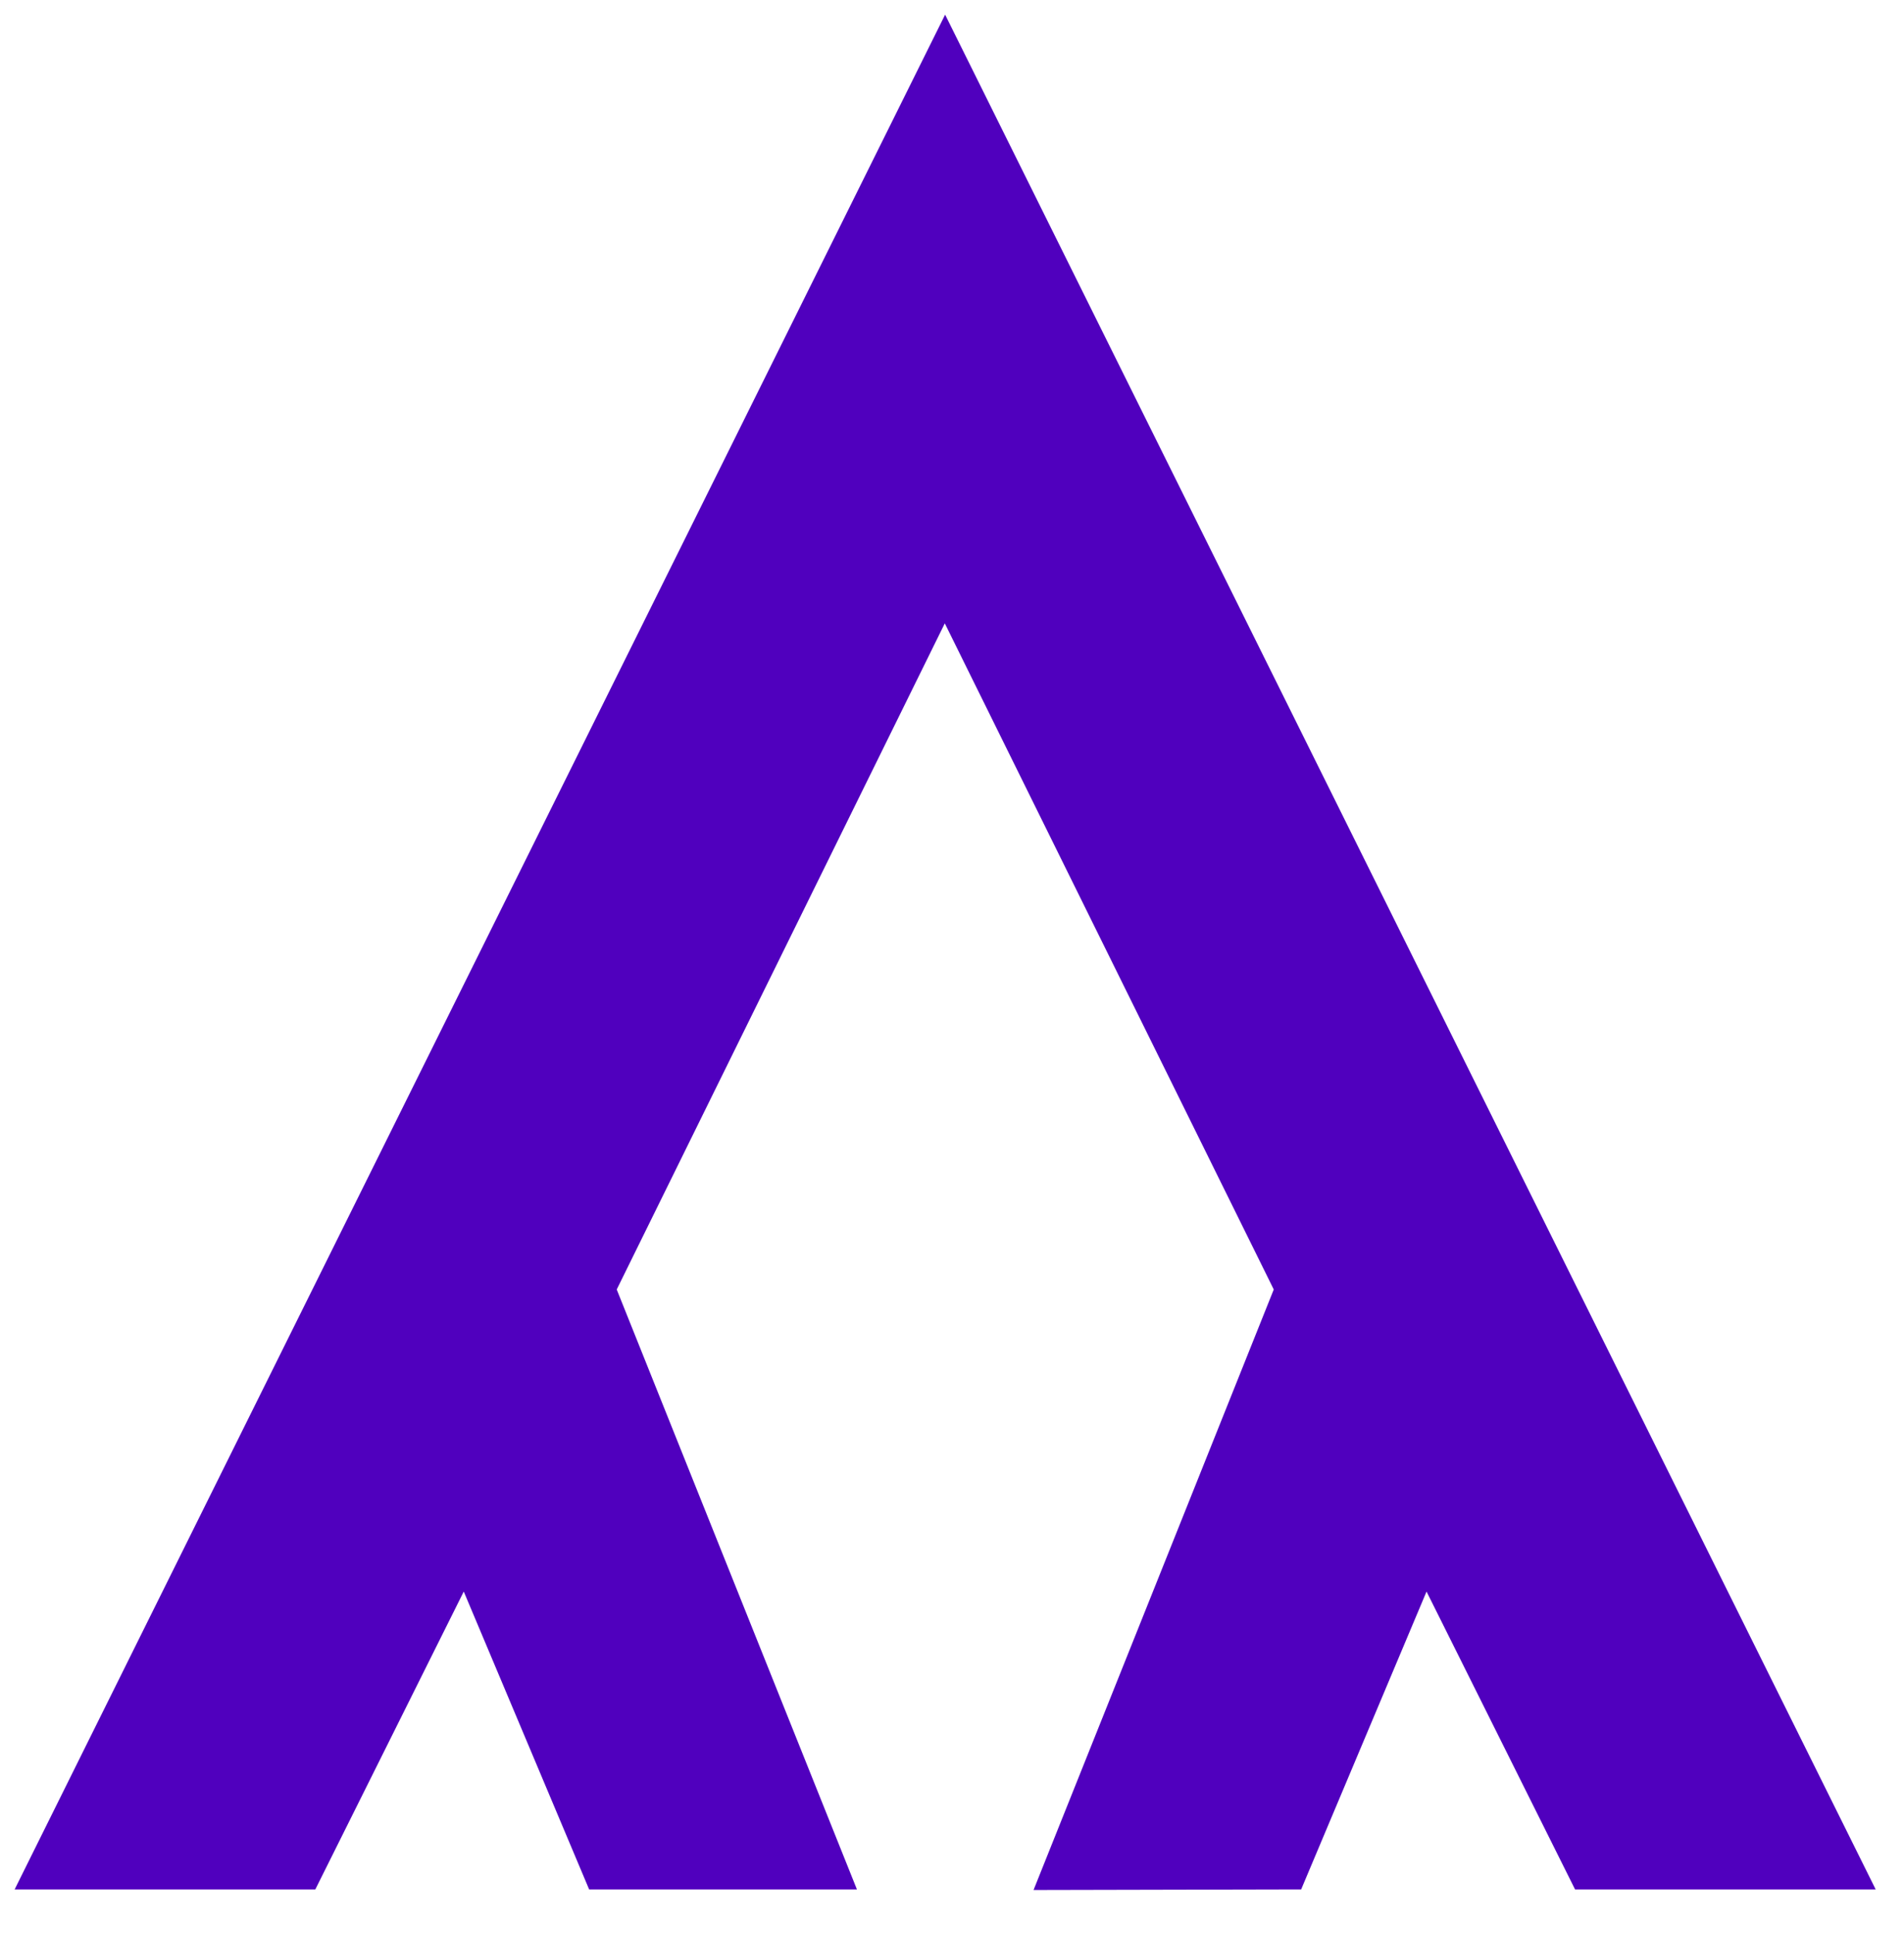 <svg xmlns="http://www.w3.org/2000/svg" xmlns:xlink="http://www.w3.org/1999/xlink" viewBox="0 0 65 66" fill="#fff" fill-rule="evenodd" stroke="#000" stroke-linecap="round" stroke-linejoin="round"><use xlink:href="#A" x=".5" y=".5"/><symbol id="A" overflow="visible"><path d="M43.92 64l4.28-10.168L53.27 64h10.263L31.765 0 0 64h10.265l5.067-10.168L19.612 64h9.142l-8.2-20.48 11.2-22.74 11.23 22.74-8.2 20.5z" stroke="none" fill="#5000be"/></symbol></svg>